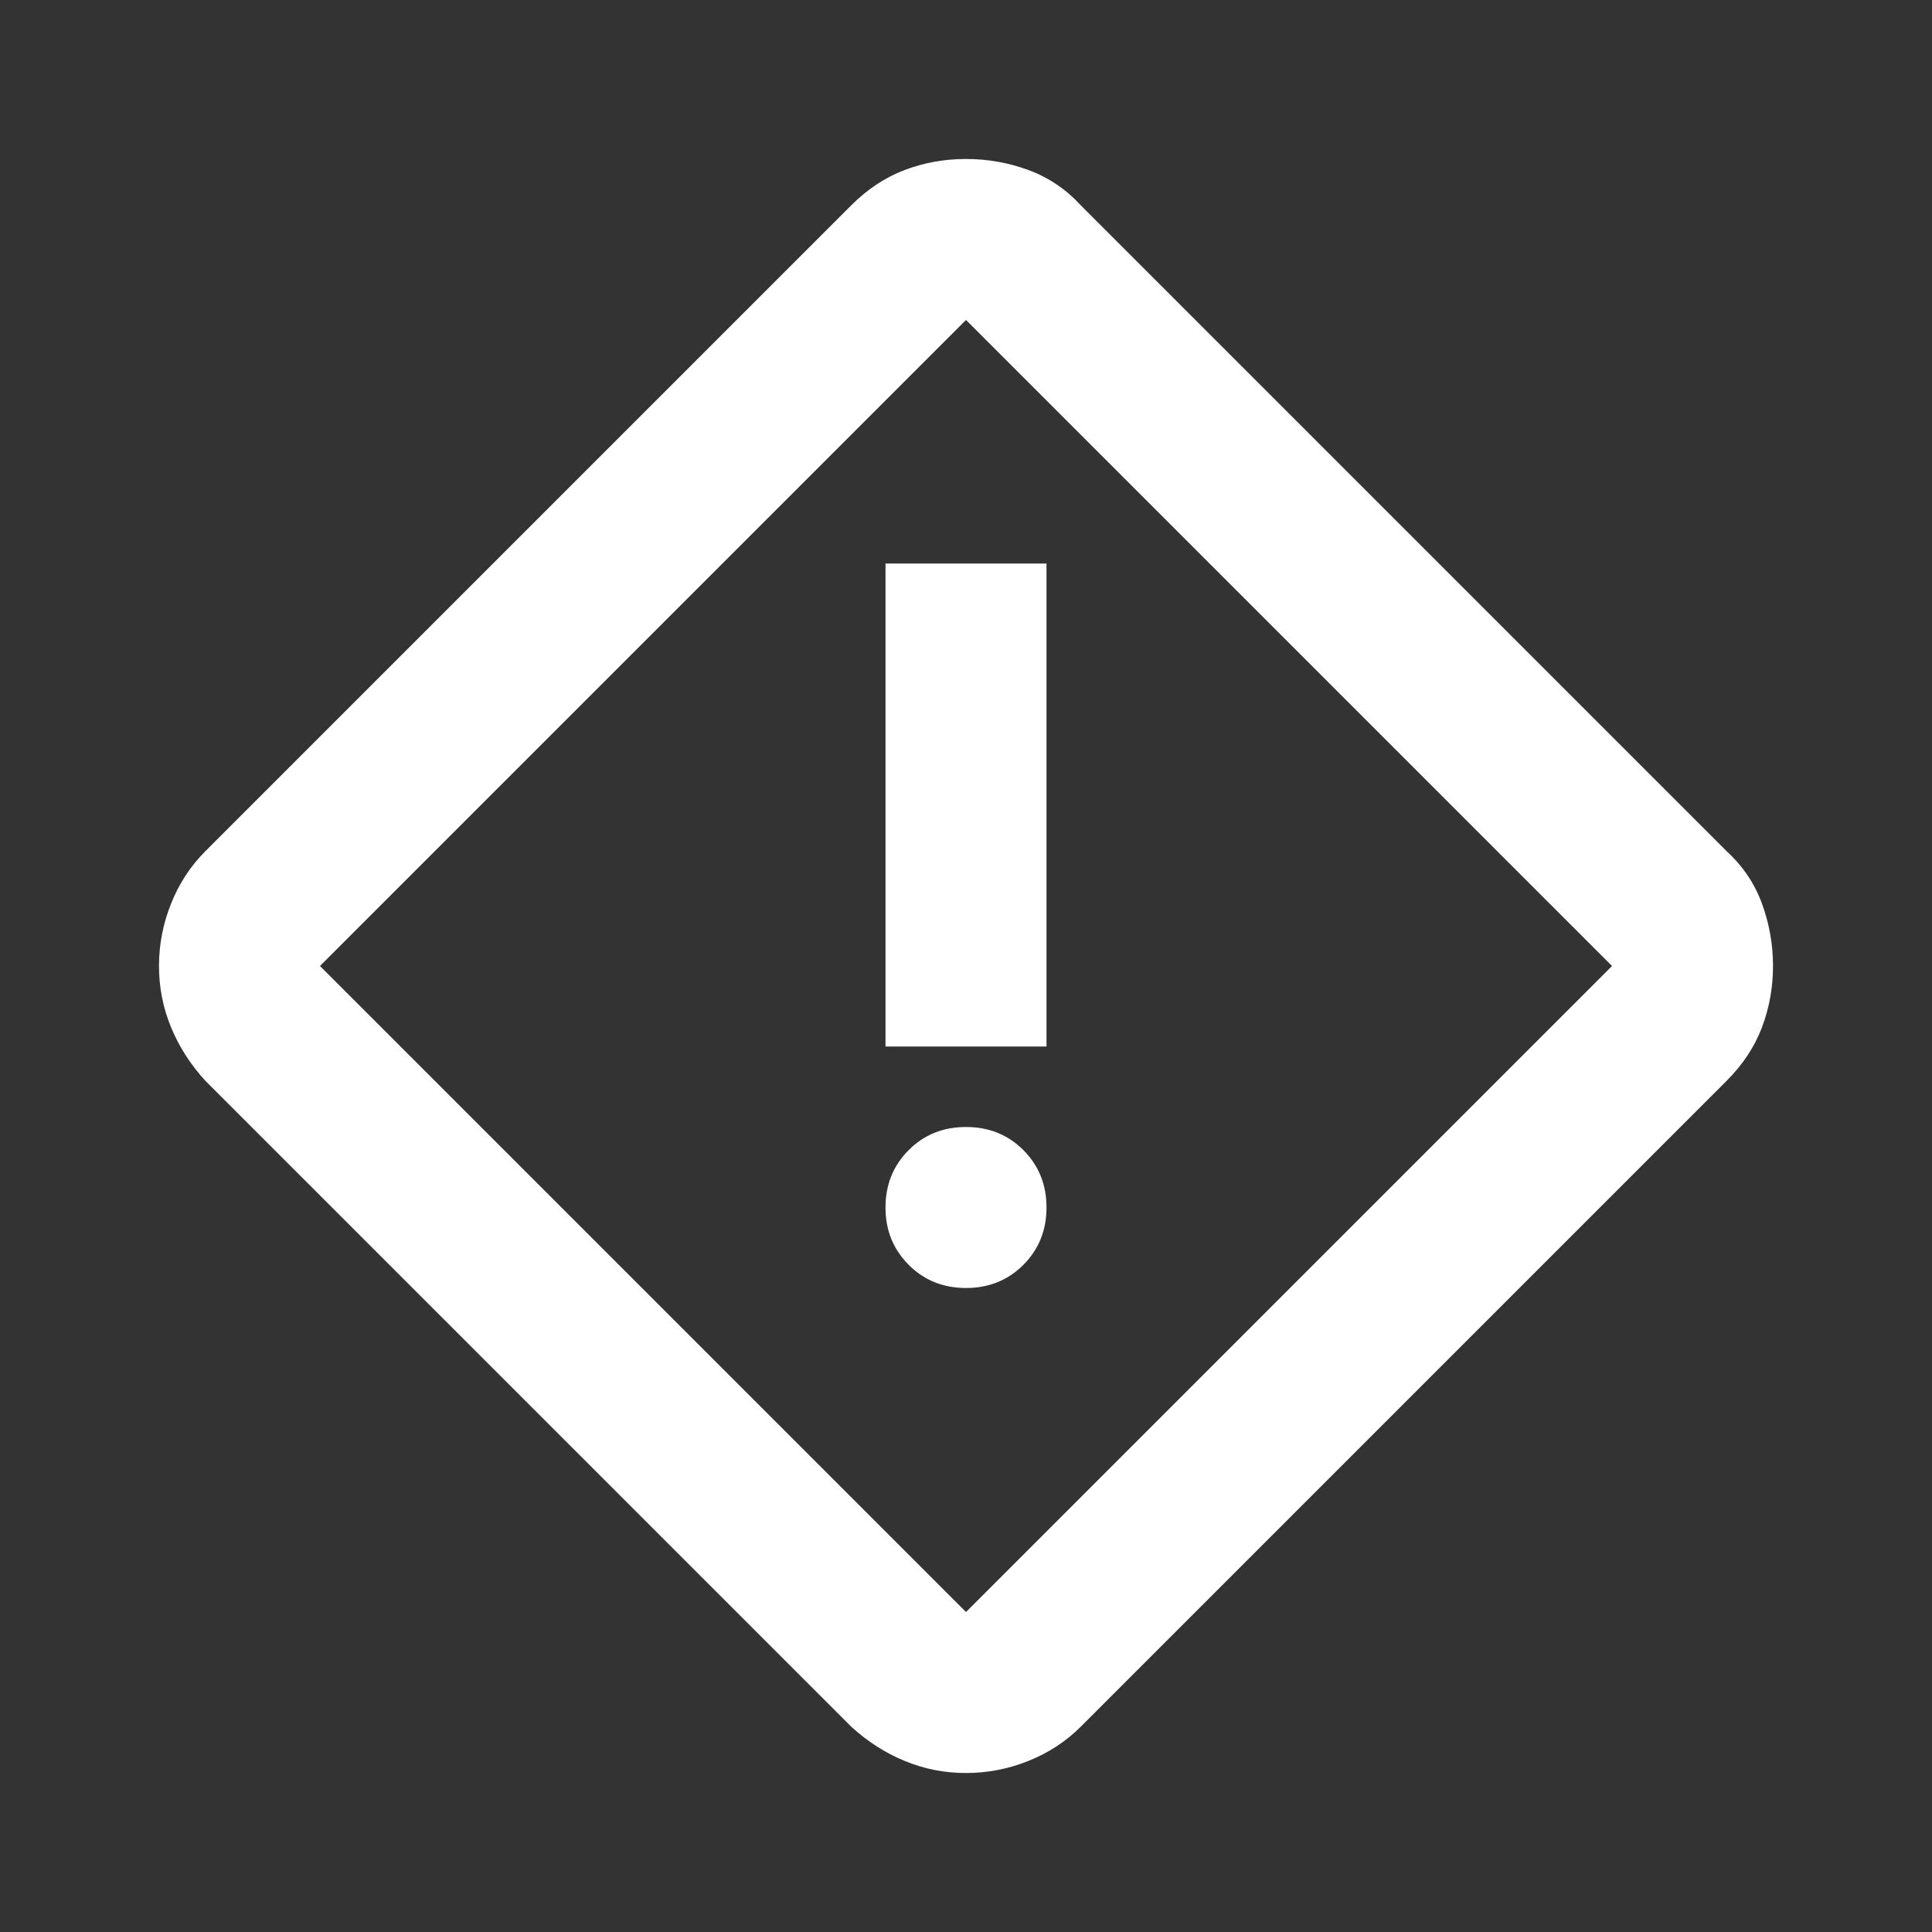 <svg width="24" height="24" viewBox="0 0 24 24" fill="none" xmlns="http://www.w3.org/2000/svg">
<rect x="0" y="0" width="24" height="24" fill="#333333" stroke="none"/>
<path d="M12 22.025C11.733 22.025 11.479 21.975 11.238 21.875C10.996 21.775 10.775 21.633 10.575 21.45L2.55 13.425C2.367 13.225 2.225 13.004 2.125 12.762C2.025 12.52 1.975 12.266 1.975 12C1.975 11.733 2.025 11.475 2.125 11.225C2.225 10.975 2.367 10.758 2.55 10.575L10.575 2.55C10.775 2.35 10.996 2.204 11.238 2.112C11.479 2.02 11.733 1.975 12 1.975C12.267 1.975 12.525 2.02 12.775 2.112C13.025 2.204 13.242 2.35 13.425 2.55L21.45 10.575C21.65 10.758 21.796 10.975 21.888 11.225C21.979 11.475 22.025 11.733 22.025 12C22.025 12.266 21.979 12.52 21.888 12.762C21.796 13.004 21.65 13.225 21.45 13.425L13.425 21.45C13.242 21.633 13.025 21.775 12.775 21.875C12.525 21.975 12.267 22.025 12 22.025ZM12 20.025L20.025 12L12 3.975L3.975 12L12 20.025ZM11 13H13V7H11V13ZM12 16C12.283 16 12.521 15.904 12.713 15.712C12.904 15.52 13 15.283 13 15C13 14.716 12.904 14.479 12.713 14.287C12.521 14.095 12.283 14 12 14C11.717 14 11.479 14.095 11.288 14.287C11.096 14.479 11 14.716 11 15C11 15.283 11.096 15.52 11.288 15.712C11.479 15.904 11.717 16 12 16Z" fill="white"/>
</svg>
